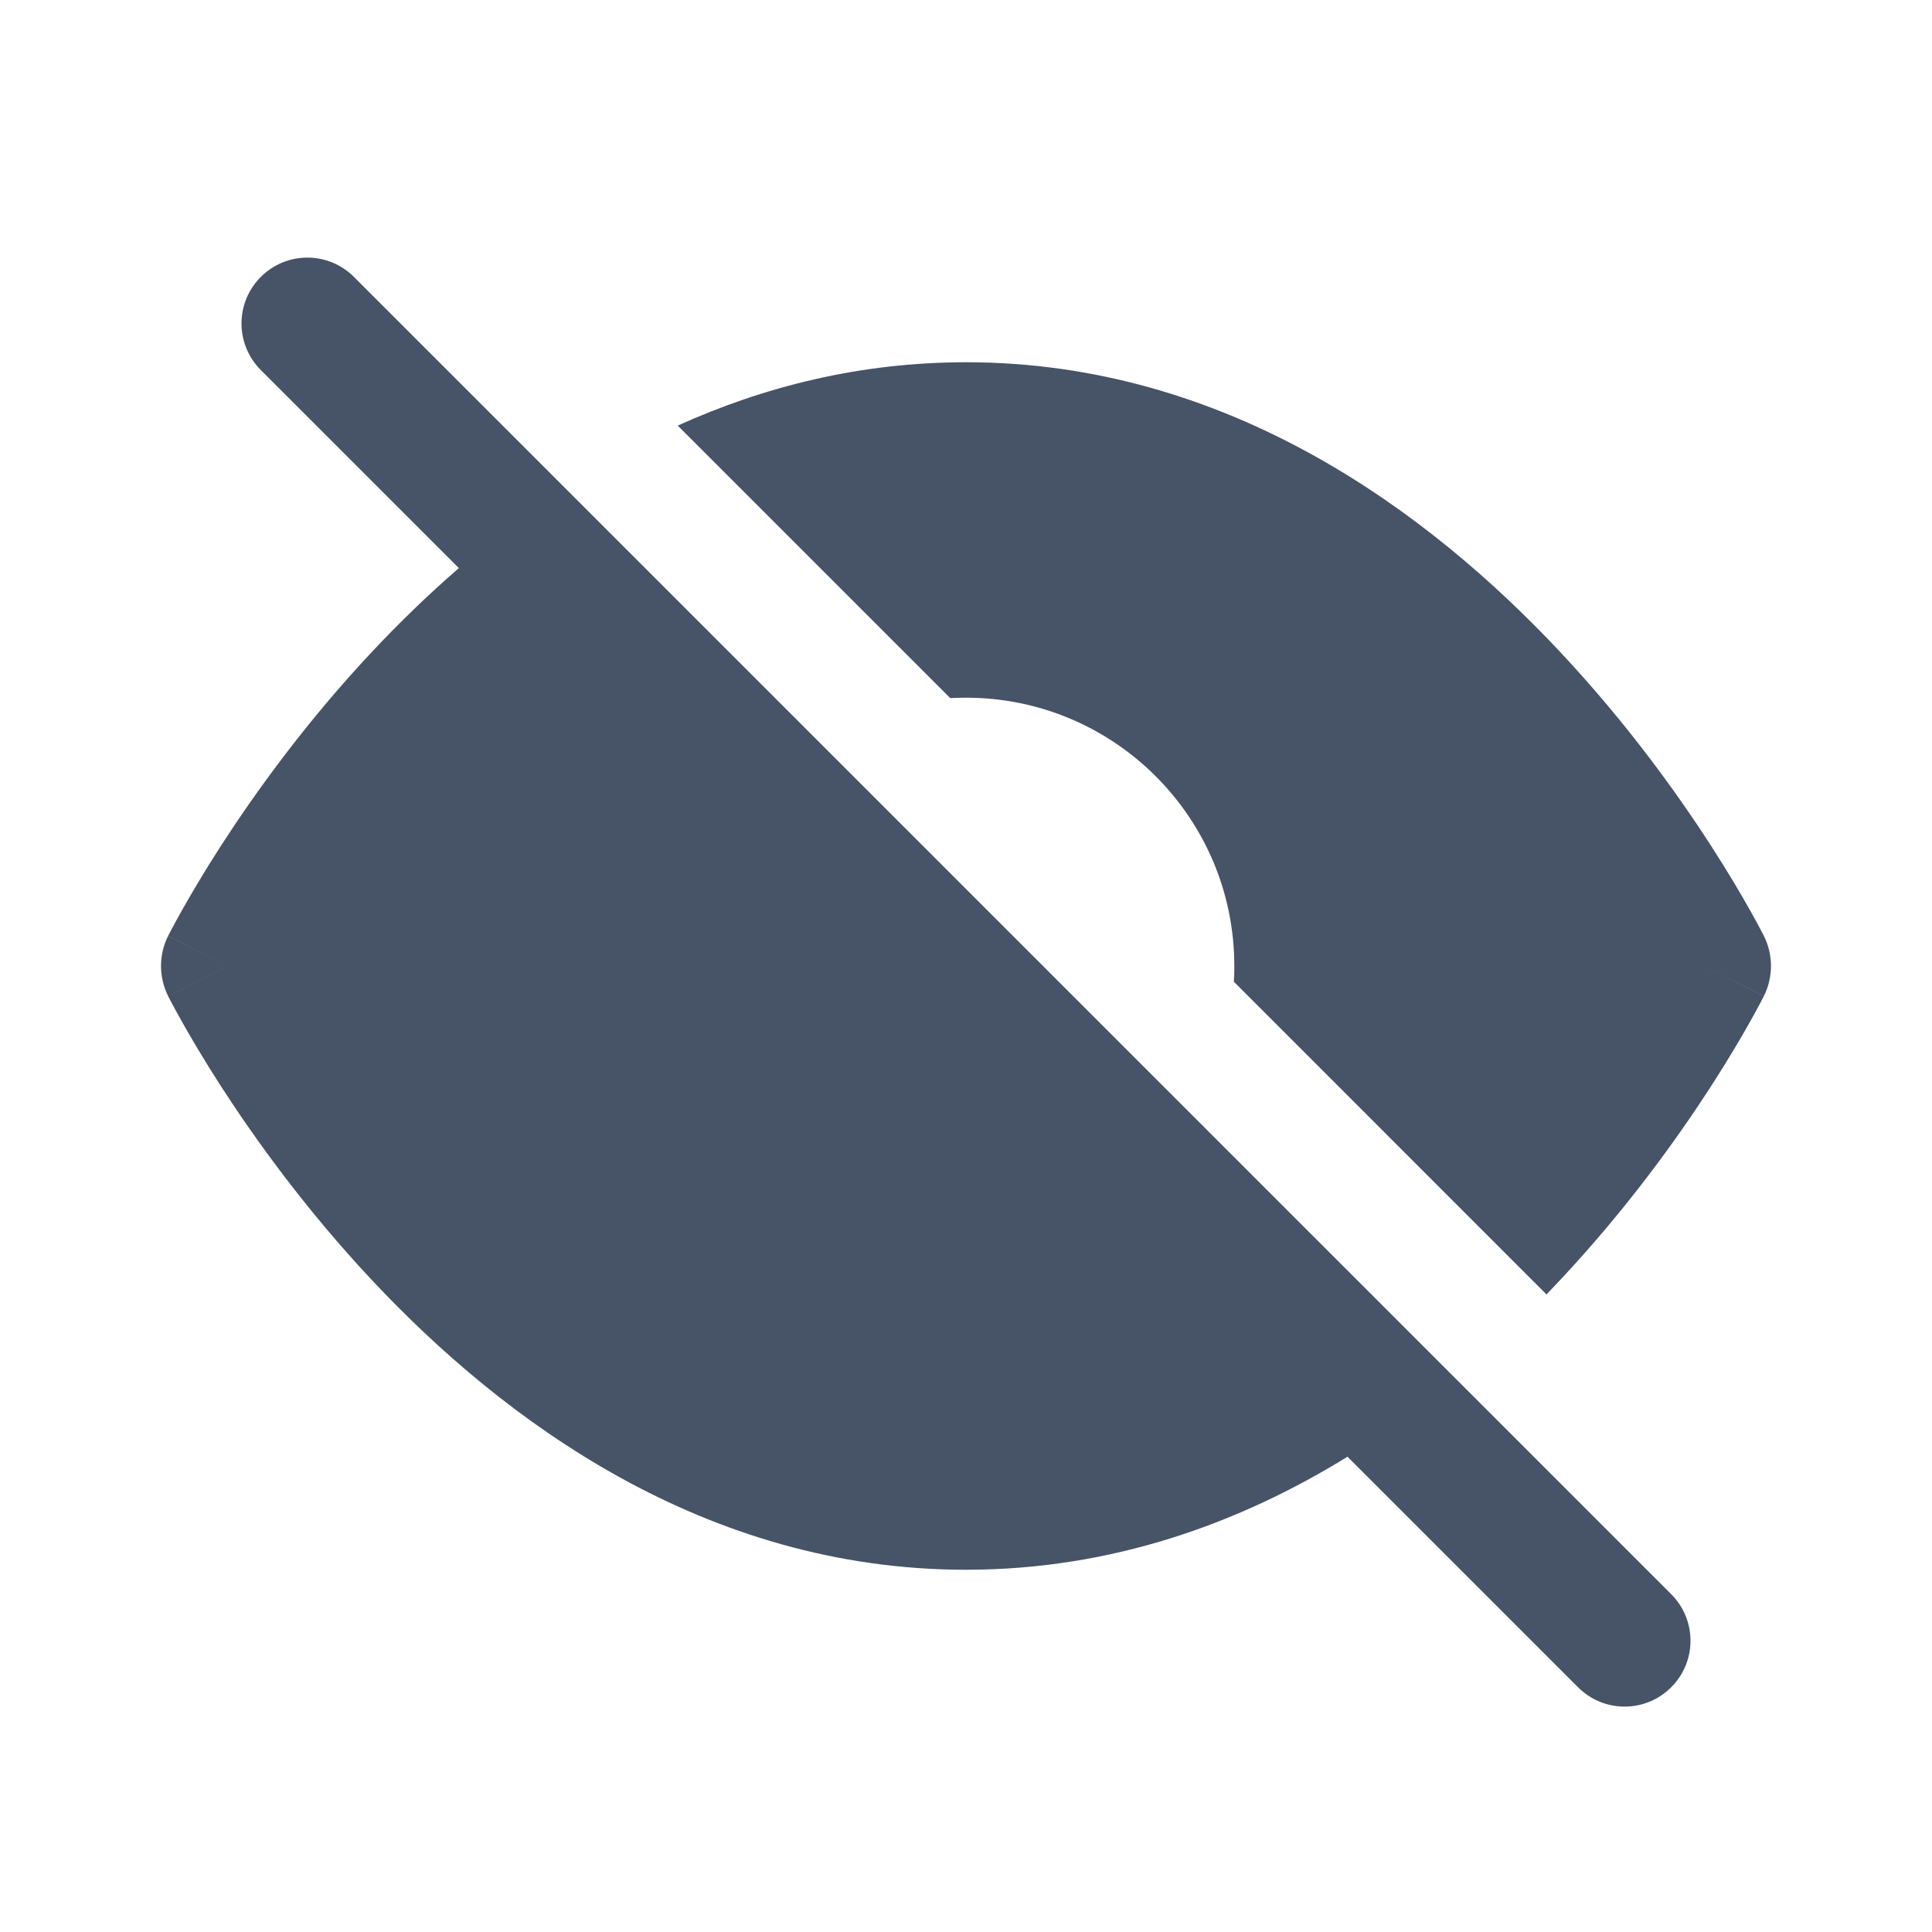 <svg width="24" height="24" viewBox="0 0 24 24" fill="none" xmlns="http://www.w3.org/2000/svg">
<g id="action/eye/eye on">
<g id="Union">
<path fillRule="evenodd" clipRule="evenodd" d="M4.397 3.44C4.077 3.12 3.559 3.12 3.24 3.44C2.92 3.759 2.92 4.277 3.24 4.597L5.7 7.057C5.307 7.398 4.947 7.749 4.621 8.097C3.797 8.975 3.168 9.851 2.745 10.506C2.533 10.835 2.372 11.11 2.262 11.305C2.207 11.403 2.165 11.481 2.136 11.535C2.121 11.563 2.11 11.584 2.102 11.6L2.092 11.618L2.09 11.624L2.089 11.626C2.089 11.626 2.088 11.627 2.833 12L2.088 11.627C1.971 11.862 1.971 12.138 2.088 12.373L2.09 12.376L2.092 12.382L2.102 12.4C2.11 12.416 2.121 12.437 2.136 12.465C2.165 12.519 2.207 12.597 2.262 12.695C2.372 12.89 2.533 13.165 2.745 13.494C3.168 14.149 3.797 15.024 4.621 15.903C6.254 17.645 8.75 19.5 12 19.5C13.823 19.5 15.409 18.916 16.739 18.096L19.603 20.96C19.923 21.28 20.441 21.28 20.76 20.96C21.08 20.641 21.08 20.123 20.76 19.803L4.397 3.44ZM13.579 14.936L12.285 13.642C12.193 13.658 12.097 13.667 12 13.667C11.08 13.667 10.333 12.921 10.333 12C10.333 11.903 10.342 11.807 10.358 11.715L9.064 10.421C8.81 10.891 8.667 11.429 8.667 12C8.667 13.841 10.159 15.333 12 15.333C12.571 15.333 13.109 15.19 13.579 14.936ZM2.088 12.373C2.088 12.373 2.089 12.372 2.181 12.326L2.832 12.001L2.088 12.373Z" fill="#475467"/>
<path fillRule="evenodd" clipRule="evenodd" d="M15.333 12C15.333 12.066 15.332 12.131 15.328 12.196L19.211 16.08C19.268 16.021 19.324 15.962 19.379 15.903C20.203 15.024 20.832 14.149 21.255 13.494C21.467 13.165 21.629 12.89 21.738 12.695C21.794 12.597 21.835 12.519 21.864 12.465C21.879 12.437 21.89 12.416 21.898 12.4L21.908 12.382L21.91 12.376L21.912 12.374C21.912 12.374 21.912 12.373 21.167 12L21.912 12.373C22.029 12.138 22.029 11.861 21.912 11.627L21.91 11.624L21.908 11.618L21.898 11.6C21.89 11.584 21.879 11.563 21.864 11.535C21.835 11.481 21.794 11.403 21.738 11.305C21.629 11.11 21.467 10.835 21.255 10.506C20.832 9.851 20.203 8.975 19.379 8.097C17.746 6.355 15.25 4.5 12 4.5C10.679 4.5 9.483 4.806 8.419 5.287L11.804 8.672C11.869 8.669 11.934 8.667 12 8.667C13.841 8.667 15.333 10.159 15.333 12ZM21.167 12C21.912 11.627 21.912 11.627 21.912 11.627L21.167 12Z" fill="#475467"/>
</g>
</g>
</svg>
